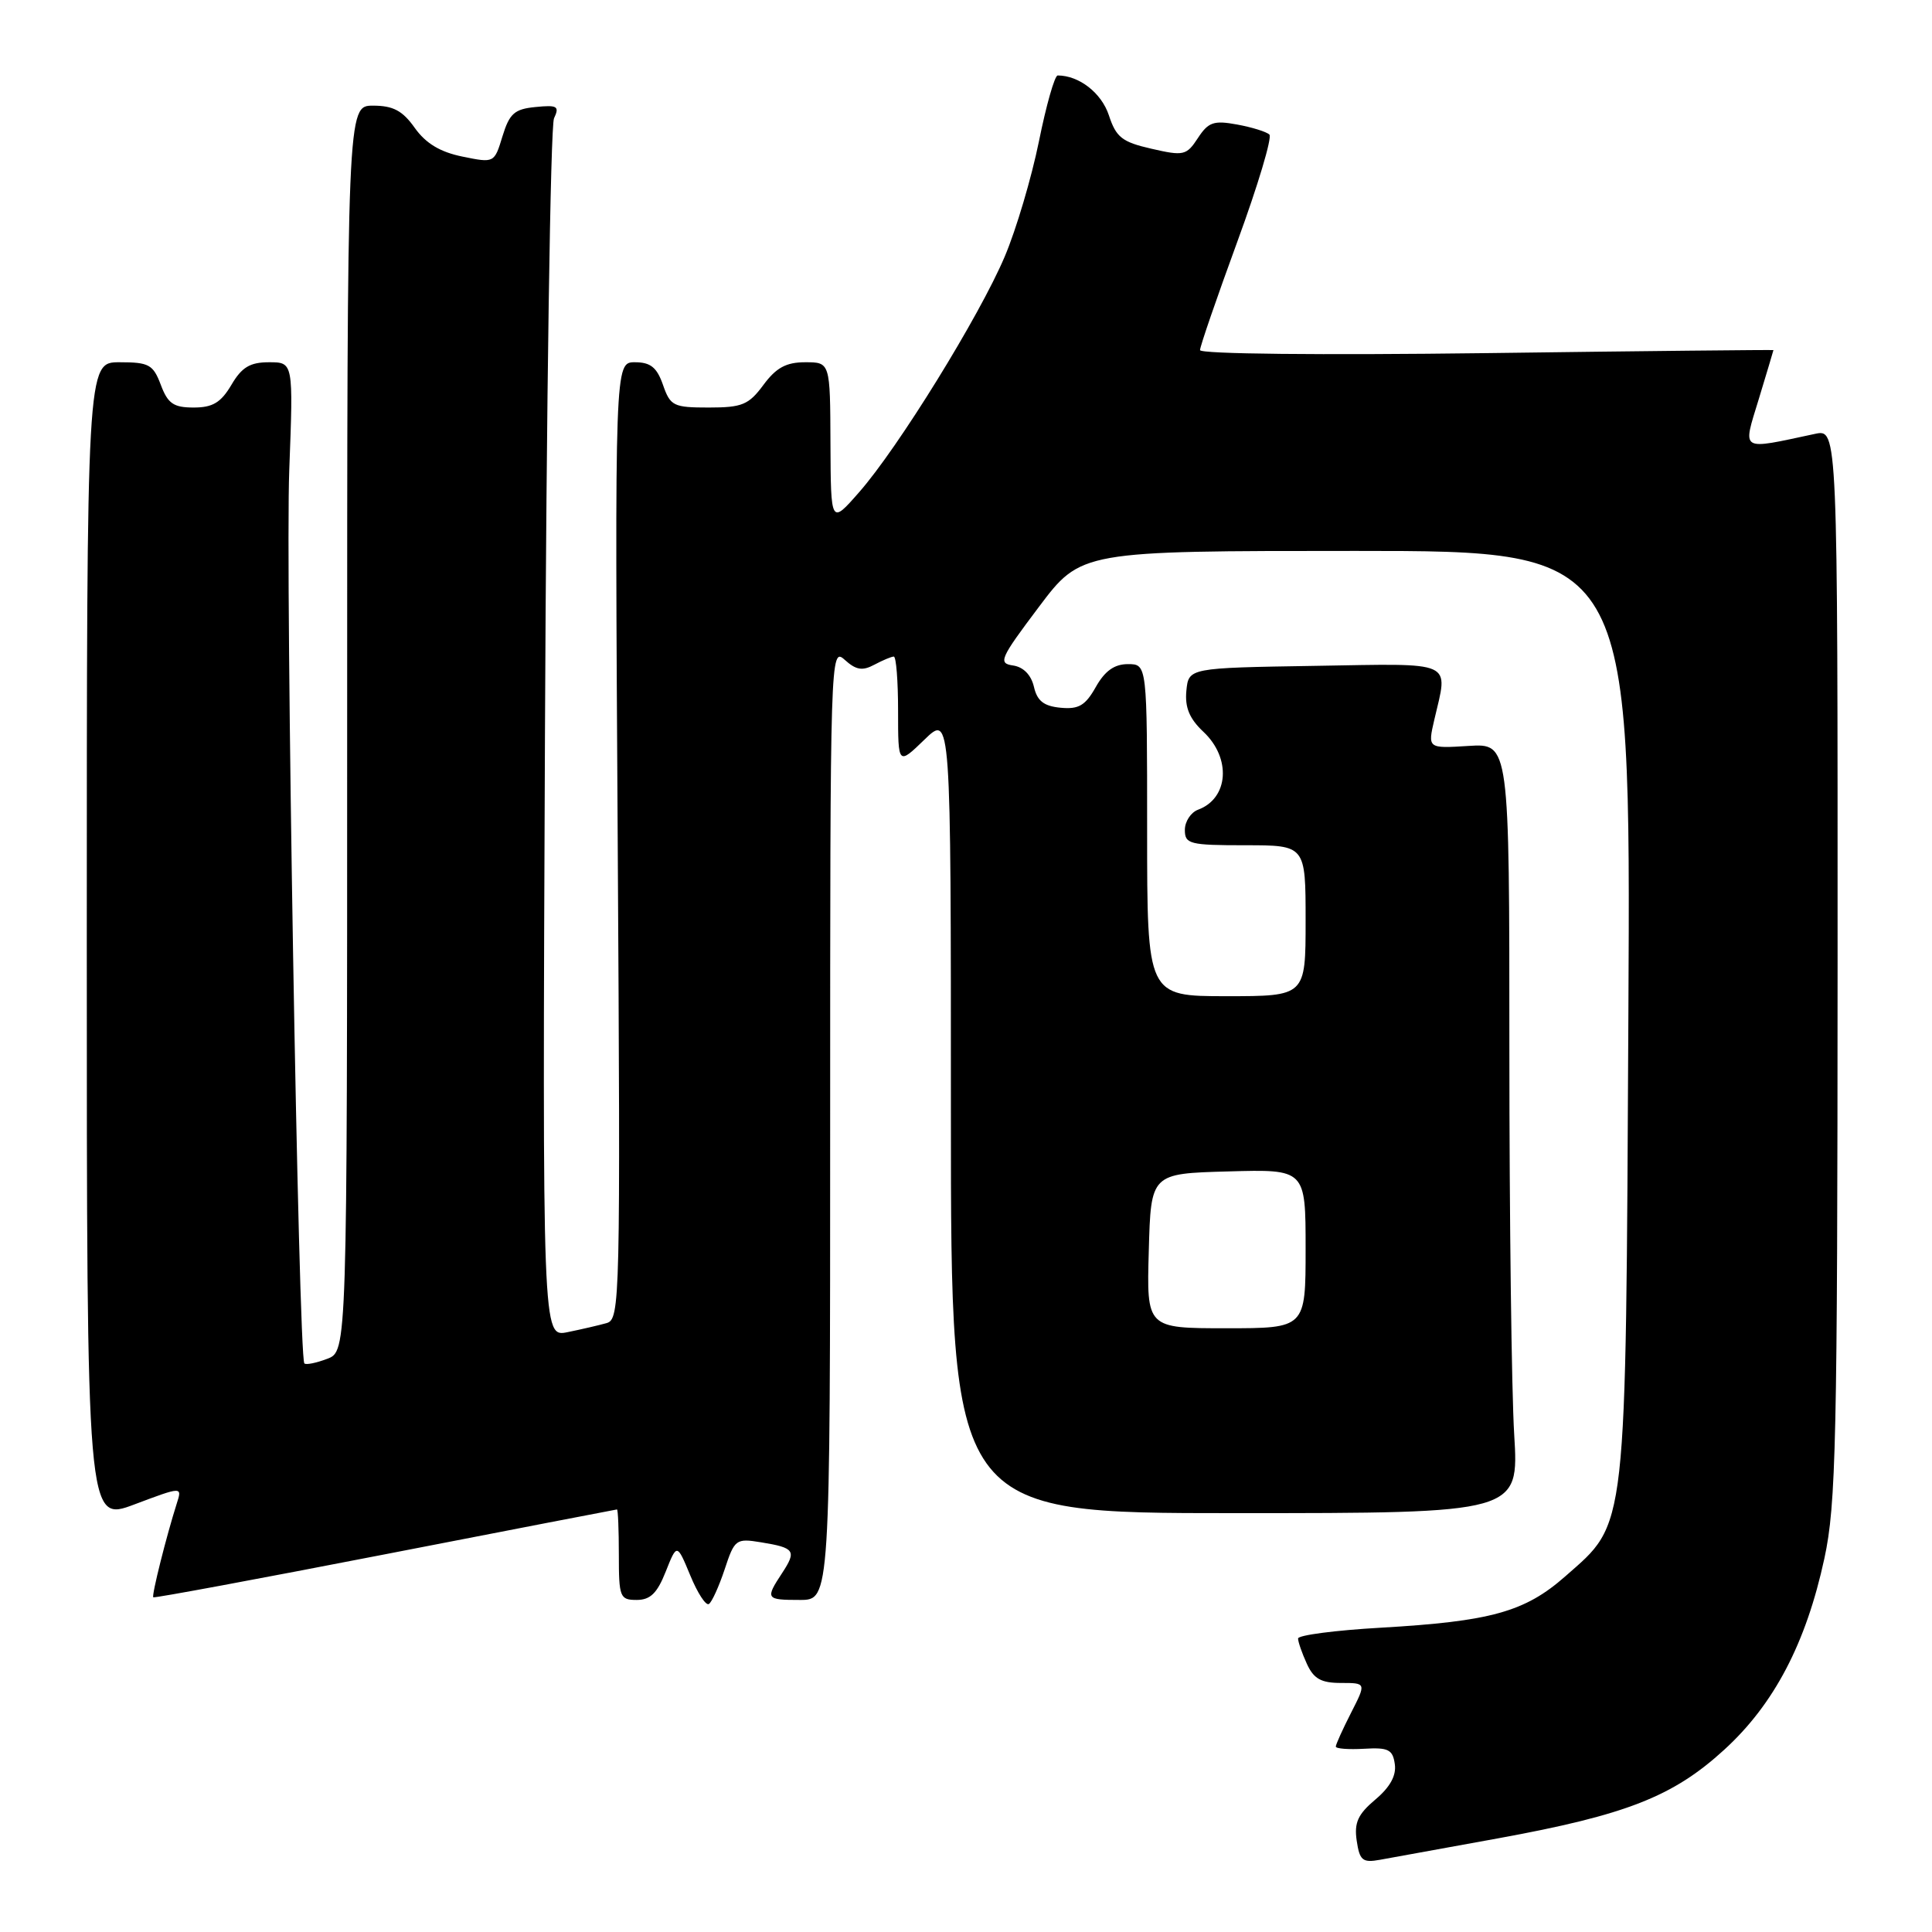 <?xml version="1.0" encoding="UTF-8" standalone="no"?>
<!DOCTYPE svg PUBLIC "-//W3C//DTD SVG 1.1//EN" "http://www.w3.org/Graphics/SVG/1.1/DTD/svg11.dtd" >
<svg xmlns="http://www.w3.org/2000/svg" xmlns:xlink="http://www.w3.org/1999/xlink" version="1.1" viewBox="0 0 256 256">
 <g >
 <path fill="currentColor"
d=" M 198.50 243.59 C 215.48 240.49 221.68 238.06 228.47 231.85 C 235.08 225.82 239.32 217.71 241.74 206.50 C 243.29 199.34 243.47 191.03 243.49 127.68 C 243.50 56.85 243.50 56.85 240.50 57.49 C 230.42 59.64 230.90 59.93 233.05 52.87 C 234.11 49.37 234.99 46.45 234.99 46.39 C 235.00 46.34 217.90 46.51 197.00 46.79 C 175.02 47.07 159.00 46.91 159.01 46.39 C 159.01 45.90 161.24 39.43 163.96 32.00 C 166.68 24.58 168.59 18.20 168.20 17.83 C 167.82 17.46 165.89 16.86 163.92 16.50 C 160.83 15.93 160.11 16.18 158.73 18.29 C 157.22 20.60 156.84 20.69 152.58 19.71 C 148.68 18.82 147.89 18.20 146.93 15.27 C 145.95 12.31 142.98 10.00 140.15 10.00 C 139.75 10.00 138.63 13.94 137.66 18.75 C 136.68 23.56 134.65 30.42 133.13 34.00 C 129.80 41.87 118.99 59.37 113.83 65.23 C 110.09 69.50 110.09 69.50 110.04 58.75 C 110.00 48.00 110.00 48.00 106.69 48.00 C 104.17 48.00 102.85 48.72 101.16 51.00 C 99.21 53.64 98.34 54.00 93.92 54.00 C 89.24 54.00 88.82 53.80 87.85 51.00 C 87.04 48.68 86.20 48.00 84.13 48.00 C 81.46 48.00 81.46 48.00 81.85 111.40 C 82.22 172.59 82.17 174.81 80.37 175.32 C 79.34 175.61 77.01 176.15 75.19 176.52 C 71.87 177.19 71.87 177.19 72.21 97.34 C 72.40 53.43 72.94 16.68 73.41 15.68 C 74.16 14.08 73.86 13.89 70.97 14.18 C 68.16 14.45 67.51 15.04 66.58 18.06 C 65.50 21.61 65.49 21.61 61.28 20.75 C 58.33 20.15 56.43 19.01 54.96 16.95 C 53.34 14.66 52.09 14.00 49.43 14.00 C 46.00 14.00 46.00 14.00 46.00 96.52 C 46.00 179.05 46.00 179.05 43.36 180.05 C 41.91 180.60 40.55 180.88 40.33 180.66 C 39.55 179.88 37.79 76.16 38.33 62.25 C 38.87 48.00 38.87 48.00 35.65 48.00 C 33.13 48.00 32.04 48.65 30.66 51.00 C 29.27 53.35 28.18 54.00 25.66 54.00 C 23.00 54.00 22.24 53.48 21.31 51.00 C 20.29 48.30 19.74 48.00 15.84 48.00 C 11.50 48.00 11.50 48.00 11.50 124.86 C 11.50 201.72 11.50 201.72 17.82 199.34 C 24.15 196.96 24.15 196.96 23.42 199.23 C 22.05 203.54 20.07 211.41 20.31 211.65 C 20.44 211.78 34.26 209.21 51.03 205.95 C 67.79 202.69 81.61 200.02 81.75 200.01 C 81.89 200.00 82.00 202.70 82.00 206.00 C 82.00 211.64 82.14 212.00 84.36 212.00 C 86.17 212.00 87.08 211.11 88.21 208.25 C 89.70 204.50 89.70 204.50 91.46 208.74 C 92.42 211.08 93.53 212.79 93.93 212.54 C 94.32 212.30 95.26 210.23 96.02 207.95 C 97.33 203.97 97.52 203.82 100.82 204.36 C 105.31 205.09 105.58 205.47 103.64 208.43 C 101.38 211.87 101.47 212.00 106.00 212.00 C 110.00 212.00 110.00 212.00 110.00 148.85 C 110.00 86.67 110.03 85.72 111.92 87.42 C 113.42 88.78 114.27 88.93 115.85 88.08 C 116.96 87.49 118.12 87.00 118.43 87.00 C 118.75 87.00 119.00 90.24 119.00 94.20 C 119.00 101.39 119.00 101.39 122.50 98.00 C 126.00 94.61 126.00 94.61 126.00 147.55 C 126.00 200.50 126.00 200.50 163.64 200.50 C 201.27 200.50 201.27 200.50 200.64 190.09 C 200.29 184.37 200.00 161.42 200.00 139.09 C 200.00 98.50 200.00 98.50 194.59 98.84 C 189.17 99.18 189.17 99.18 190.06 95.34 C 191.90 87.43 192.98 87.92 174.25 88.23 C 157.50 88.50 157.50 88.50 157.20 91.53 C 156.99 93.73 157.60 95.22 159.45 96.96 C 163.18 100.45 162.81 105.79 158.75 107.29 C 157.79 107.65 157.00 108.85 157.00 109.97 C 157.00 111.84 157.63 112.00 165.00 112.00 C 173.00 112.00 173.00 112.00 173.00 122.00 C 173.00 132.00 173.00 132.00 162.50 132.00 C 152.00 132.00 152.00 132.00 152.00 110.00 C 152.00 88.00 152.00 88.00 149.45 88.00 C 147.66 88.00 146.40 88.90 145.20 91.03 C 143.82 93.48 142.94 94.01 140.54 93.78 C 138.31 93.57 137.43 92.88 137.00 91.00 C 136.63 89.43 135.61 88.38 134.23 88.18 C 132.23 87.89 132.50 87.27 137.65 80.43 C 143.24 73.00 143.24 73.00 179.66 73.00 C 216.09 73.00 216.09 73.00 215.77 134.25 C 215.41 203.86 215.67 201.60 207.40 208.88 C 202.05 213.59 197.53 214.84 182.95 215.68 C 176.93 216.02 172.00 216.67 172.00 217.11 C 172.00 217.55 172.52 219.05 173.16 220.45 C 174.07 222.45 175.05 223.00 177.68 223.00 C 181.04 223.00 181.04 223.00 179.02 226.96 C 177.91 229.14 177.00 231.15 177.00 231.43 C 177.00 231.71 178.69 231.84 180.75 231.72 C 183.96 231.53 184.55 231.82 184.82 233.76 C 185.04 235.27 184.19 236.81 182.24 238.45 C 179.93 240.40 179.42 241.51 179.77 243.90 C 180.16 246.53 180.55 246.85 182.86 246.43 C 184.31 246.17 191.35 244.89 198.50 243.59 Z  M 152.22 165.75 C 152.50 155.50 152.50 155.50 162.75 155.22 C 173.00 154.93 173.00 154.93 173.00 165.47 C 173.00 176.00 173.00 176.00 162.47 176.00 C 151.93 176.00 151.93 176.00 152.22 165.75 Z "/>
</g>
</svg>